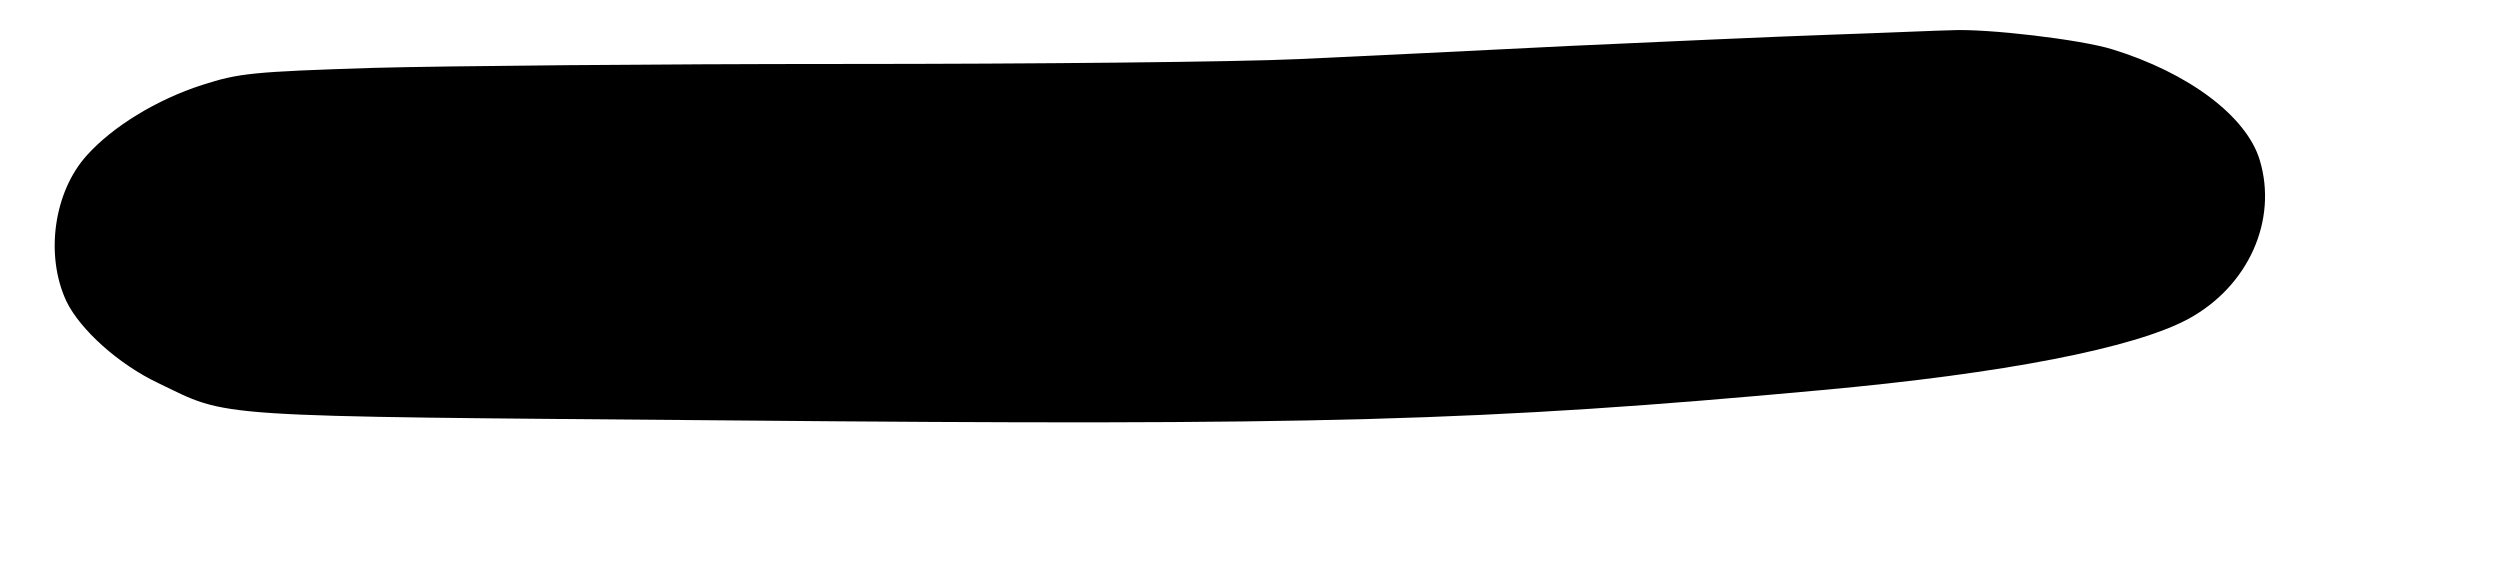 <?xml version="1.0" standalone="no"?>
<!DOCTYPE svg PUBLIC "-//W3C//DTD SVG 20010904//EN"
 "http://www.w3.org/TR/2001/REC-SVG-20010904/DTD/svg10.dtd">
<svg version="1.0" xmlns="http://www.w3.org/2000/svg"
 width="512pt" height="119pt" viewBox="0 0 512 119"
 preserveAspectRatio="xMidYMid meet">

<g transform="translate(0,119) scale(0.1,-0.1)"
fill="#000000" stroke="none">
<path d="M3751 1119 c-117 -4 -358 -15 -535 -23 -176 -9 -427 -21 -556 -27
-129 -6 -548 -10 -930 -10 -382 0 -816 -4 -965 -8 -251 -8 -276 -11 -351 -35
-93 -30 -183 -85 -236 -144 -68 -75 -86 -205 -42 -299 28 -58 107 -129 187
-167 150 -72 87 -68 1172 -77 1203 -11 1540 -2 2235 62 374 34 641 86 752 146
123 67 183 202 146 325 -27 90 -146 179 -302 227 -64 20 -258 43 -331 39 -16
0 -126 -5 -244 -9z"/>
</g>
</svg>
